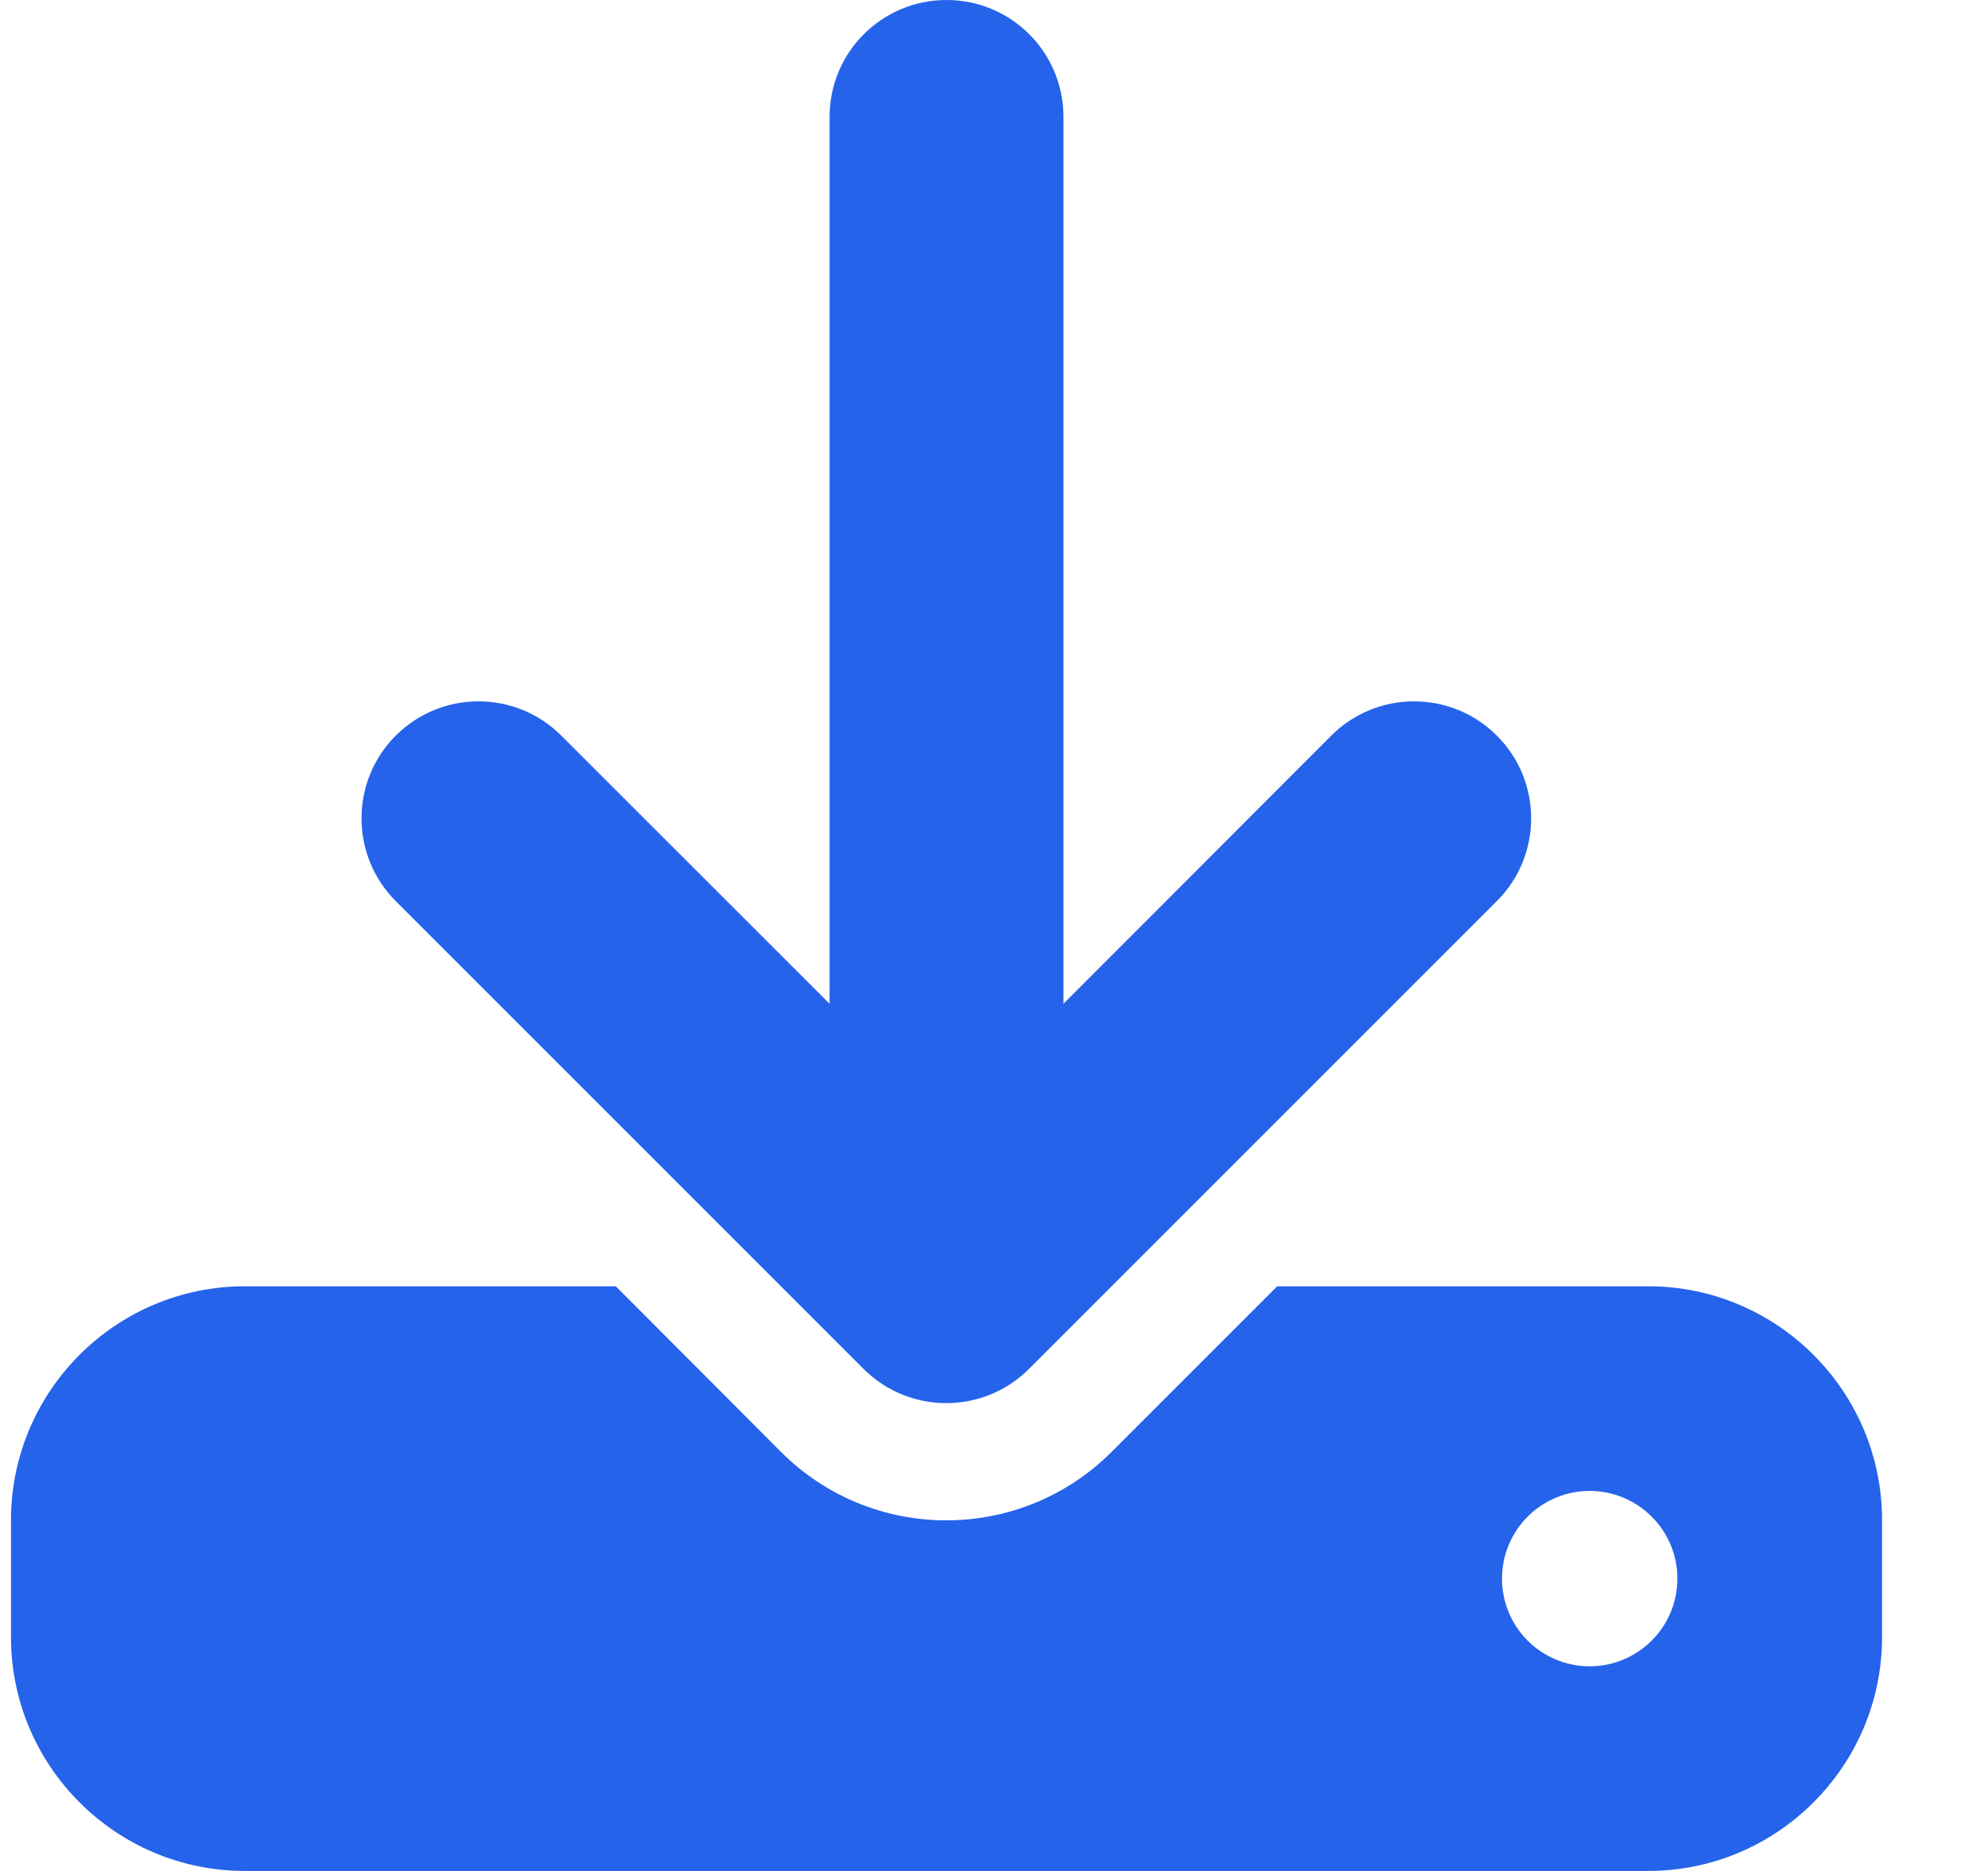 <svg width="17" height="16" viewBox="0 0 17 16" fill="none" xmlns="http://www.w3.org/2000/svg">
<path d="M9.094 1C9.094 0.447 8.647 0 8.094 0C7.541 0 7.094 0.447 7.094 1V8.584L4.8 6.291C4.409 5.9 3.775 5.9 3.384 6.291C2.994 6.681 2.994 7.316 3.384 7.706L7.384 11.706C7.775 12.097 8.409 12.097 8.8 11.706L12.8 7.706C13.191 7.316 13.191 6.681 12.8 6.291C12.409 5.9 11.775 5.9 11.384 6.291L9.094 8.584V1ZM2.094 11C0.991 11 0.094 11.897 0.094 13V14C0.094 15.103 0.991 16 2.094 16H14.094C15.197 16 16.094 15.103 16.094 14V13C16.094 11.897 15.197 11 14.094 11H10.922L9.506 12.416C8.725 13.197 7.459 13.197 6.678 12.416L5.266 11H2.094ZM13.594 12.75C13.793 12.75 13.983 12.829 14.124 12.97C14.265 13.11 14.344 13.301 14.344 13.5C14.344 13.699 14.265 13.89 14.124 14.03C13.983 14.171 13.793 14.25 13.594 14.25C13.395 14.25 13.204 14.171 13.063 14.03C12.923 13.89 12.844 13.699 12.844 13.5C12.844 13.301 12.923 13.11 13.063 12.97C13.204 12.829 13.395 12.75 13.594 12.75Z" fill="#2563EB"/>
</svg>
